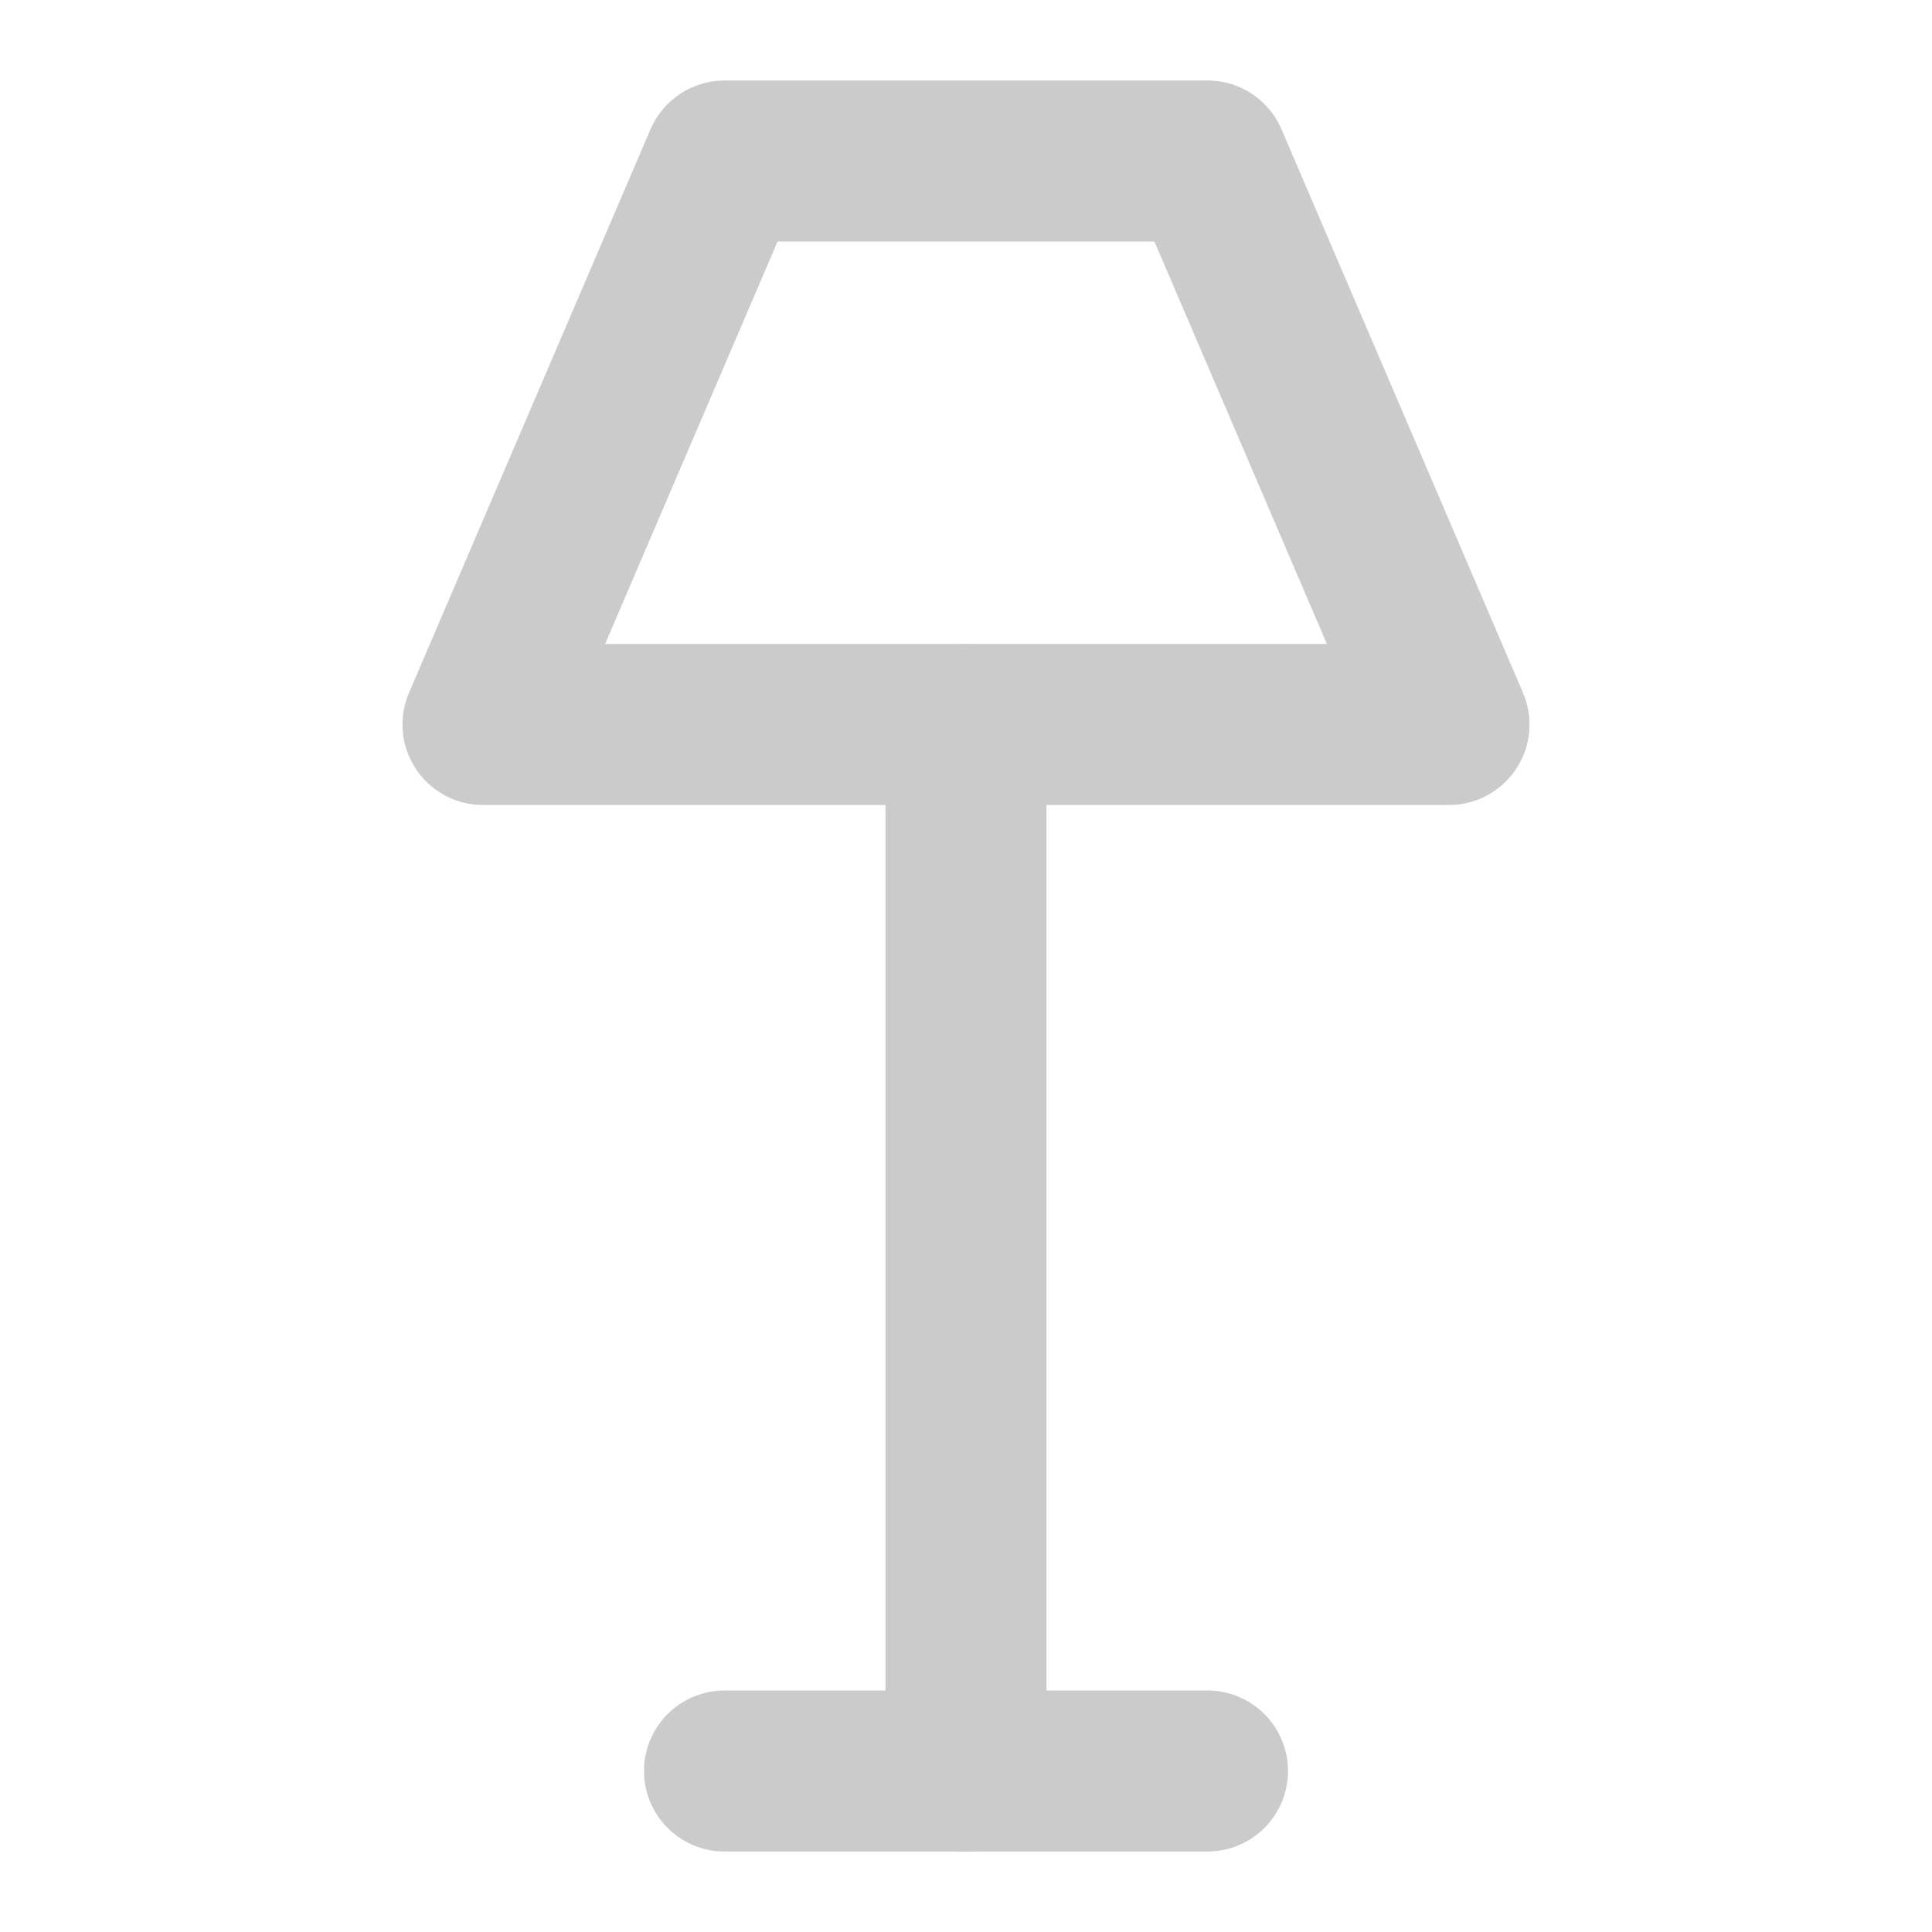 <svg width="24" height="24" viewBox="0 0 24 24" fill="none" xmlns="http://www.w3.org/2000/svg">
<path d="M9 2H15L18 9H6L9 2Z" stroke="#CBCBCB" stroke-width="2" stroke-linecap="round" stroke-linejoin="round"/>
<path d="M12 9V22" stroke="#CBCBCB" stroke-width="2" stroke-linecap="round" stroke-linejoin="round"/>
<path d="M9 22H15" stroke="#CBCBCB" stroke-width="2" stroke-linecap="round" stroke-linejoin="round"/>
</svg>
